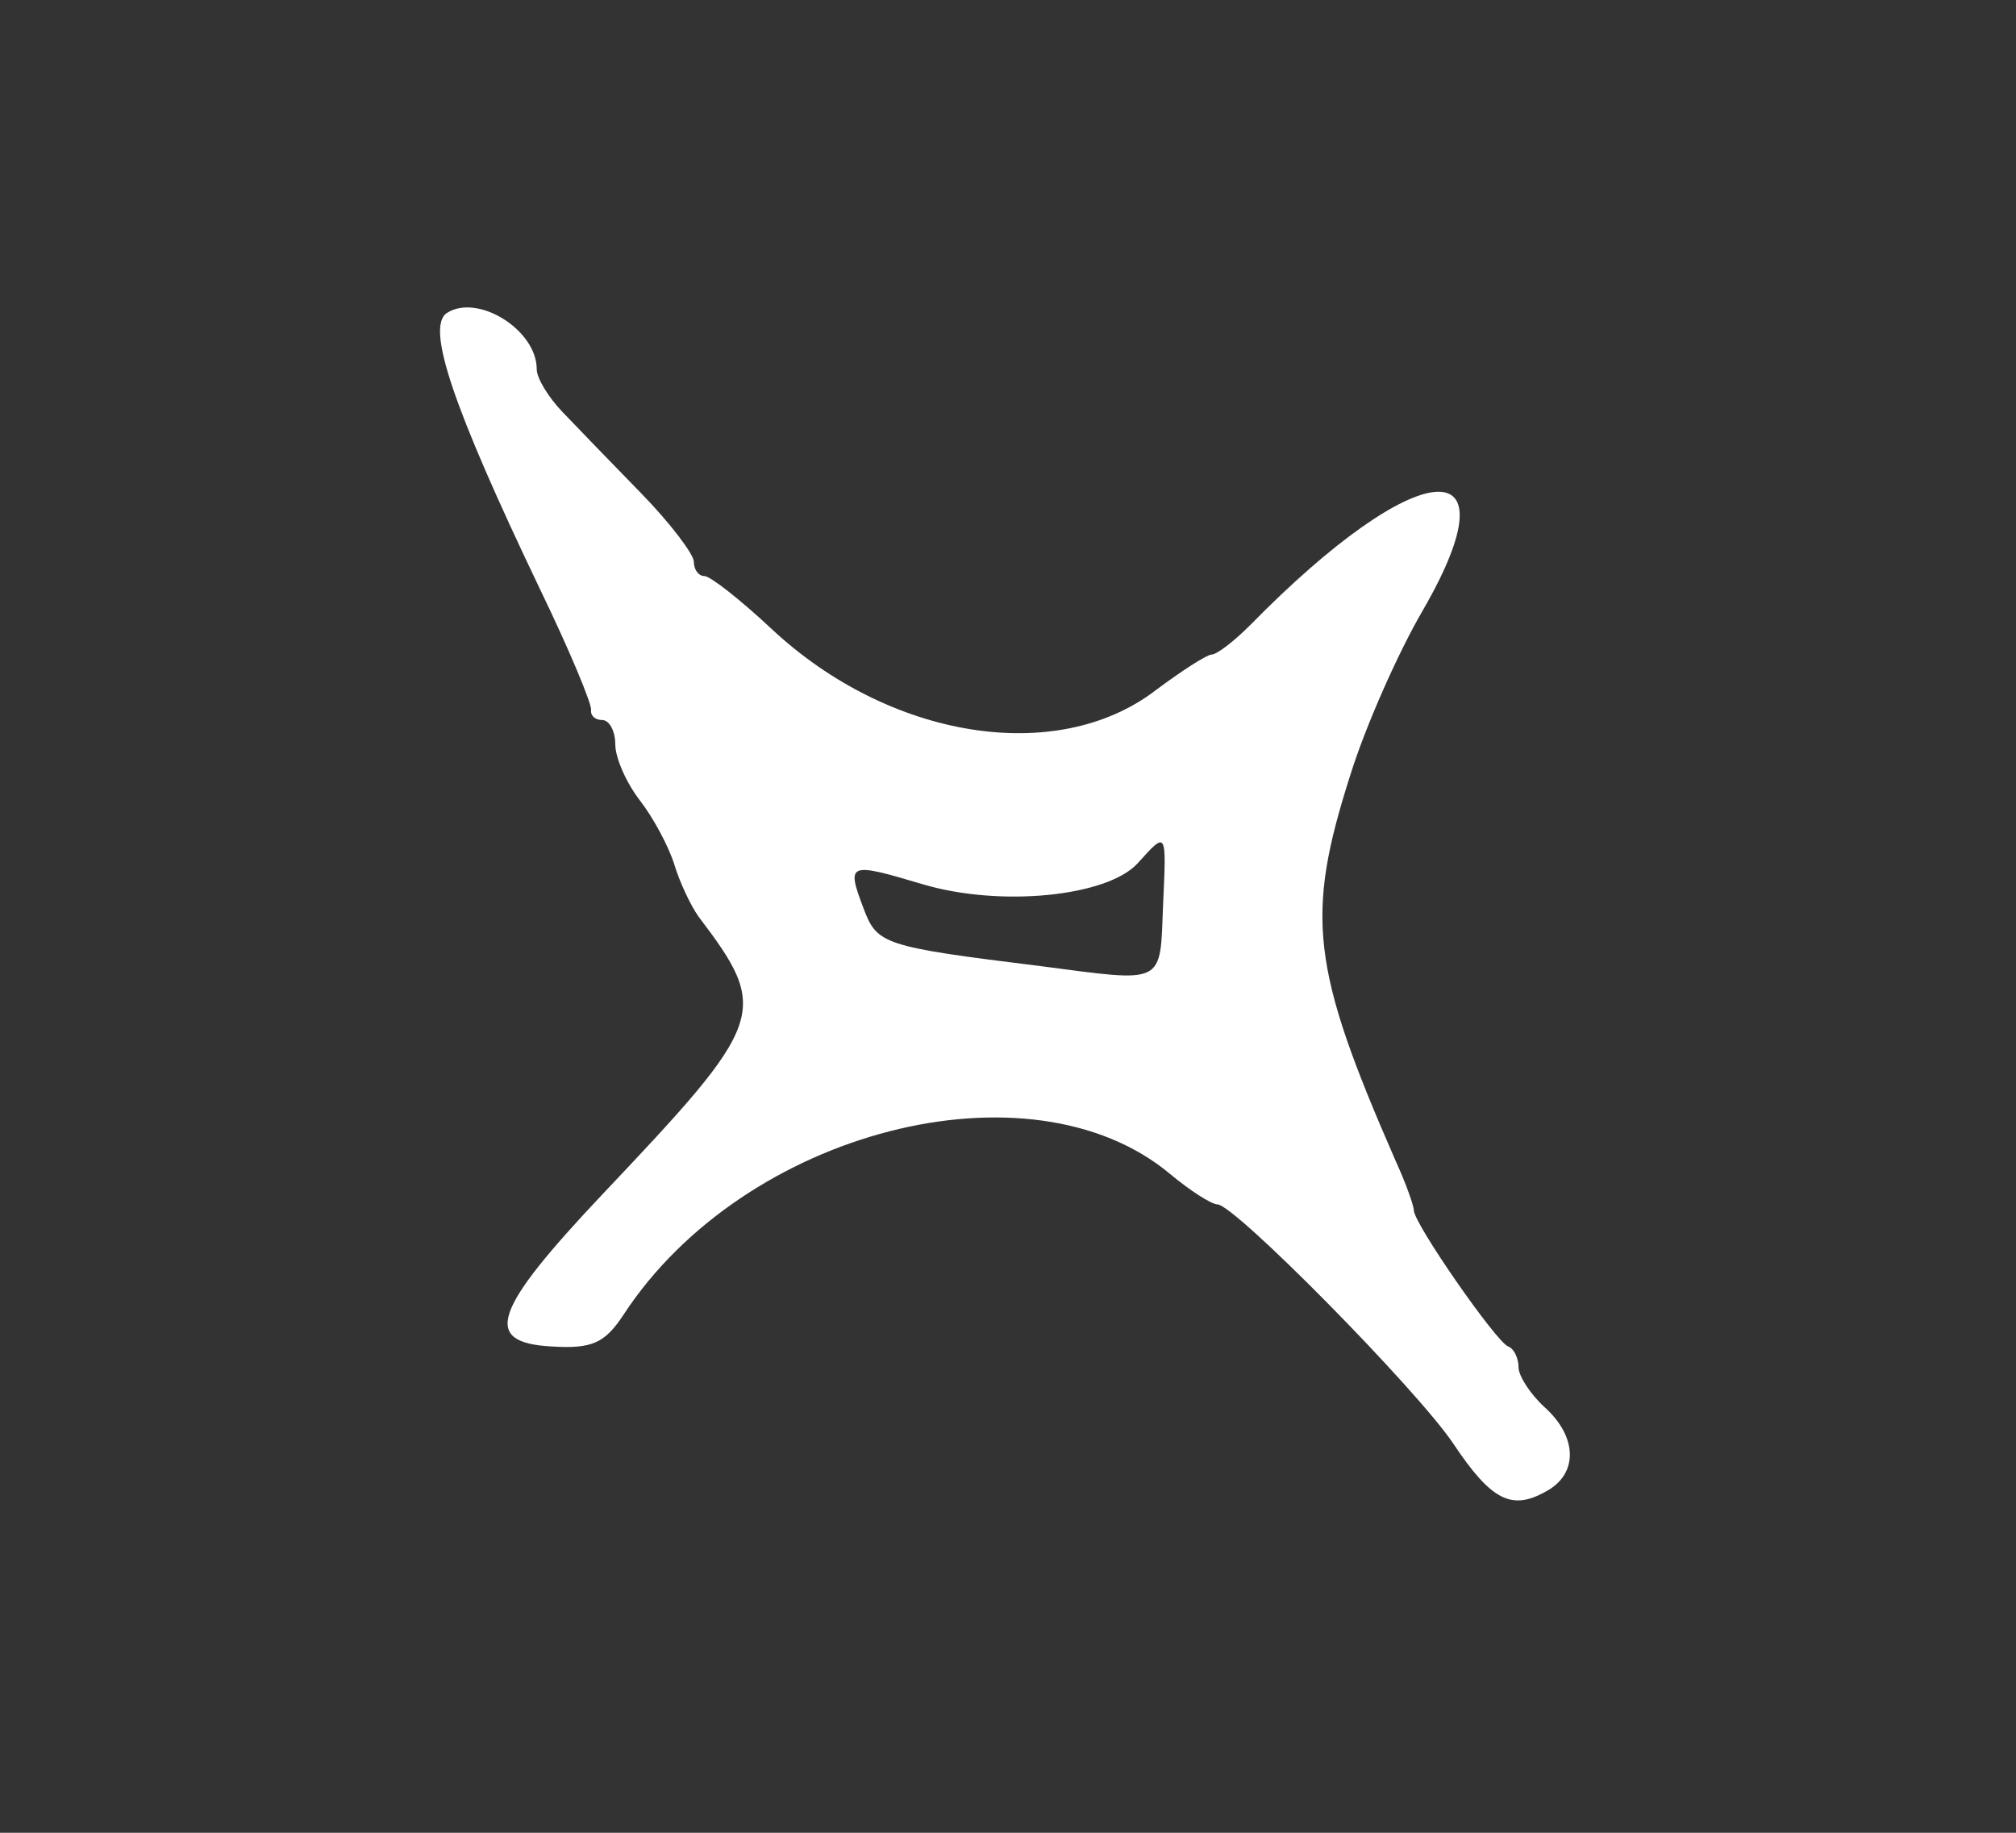 <?xml version="1.0" standalone="no"?>
<!DOCTYPE svg PUBLIC "-//W3C//DTD SVG 20010904//EN"
 "http://www.w3.org/TR/2001/REC-SVG-20010904/DTD/svg10.dtd">
<svg version="1.0" xmlns="http://www.w3.org/2000/svg"
 width="154pt" height="140pt" viewBox="0 0 154 140"
 preserveAspectRatio="xMidYMid meet">
<rect x="0" y="0" width="154" height="140" fill="#333333" stroke="none"/>
<g transform="translate(0,140) scale(0.05,-0.05)"
fill="#ffffff" stroke="none">
<path d="M683 2322 c-33 -21 9 -144 141 -420 46 -95 81 -179 79 -187 -1 -8 6
-15 17 -15 11 0 20 -17 20 -37 0 -21 17 -59 37 -85 21 -27 44 -70 53 -98 8
-27 25 -63 37 -80 110 -145 104 -160 -147 -425 -167 -177 -184 -226 -78 -232
63 -4 82 5 111 49 184 281 620 393 834 215 31 -26 64 -47 73 -47 26 0 304
-282 360 -365 58 -87 89 -103 141 -74 50 26 50 83 -1 129 -22 20 -40 48 -40
61 0 14 -7 29 -16 32 -19 8 -144 188 -144 208 0 7 -12 41 -28 76 -129 295
-138 373 -69 589 23 74 73 187 111 252 145 251 -8 238 -264 -23 -25 -25 -51
-45 -59 -45 -7 0 -46 -25 -86 -55 -151 -115 -406 -74 -586 94 -48 45 -94 81
-103 81 -9 0 -16 10 -16 22 0 11 -36 59 -81 105 -44 45 -98 101 -120 124 -21
22 -39 51 -39 65 0 60 -90 116 -137 86z m1094 -903 c-5 -125 5 -120 -187 -95
-242 30 -250 33 -271 89 -26 69 -23 70 91 36 118 -35 281 -19 328 32 45 50 44
50 39 -62z"/>
</g>
</svg>
